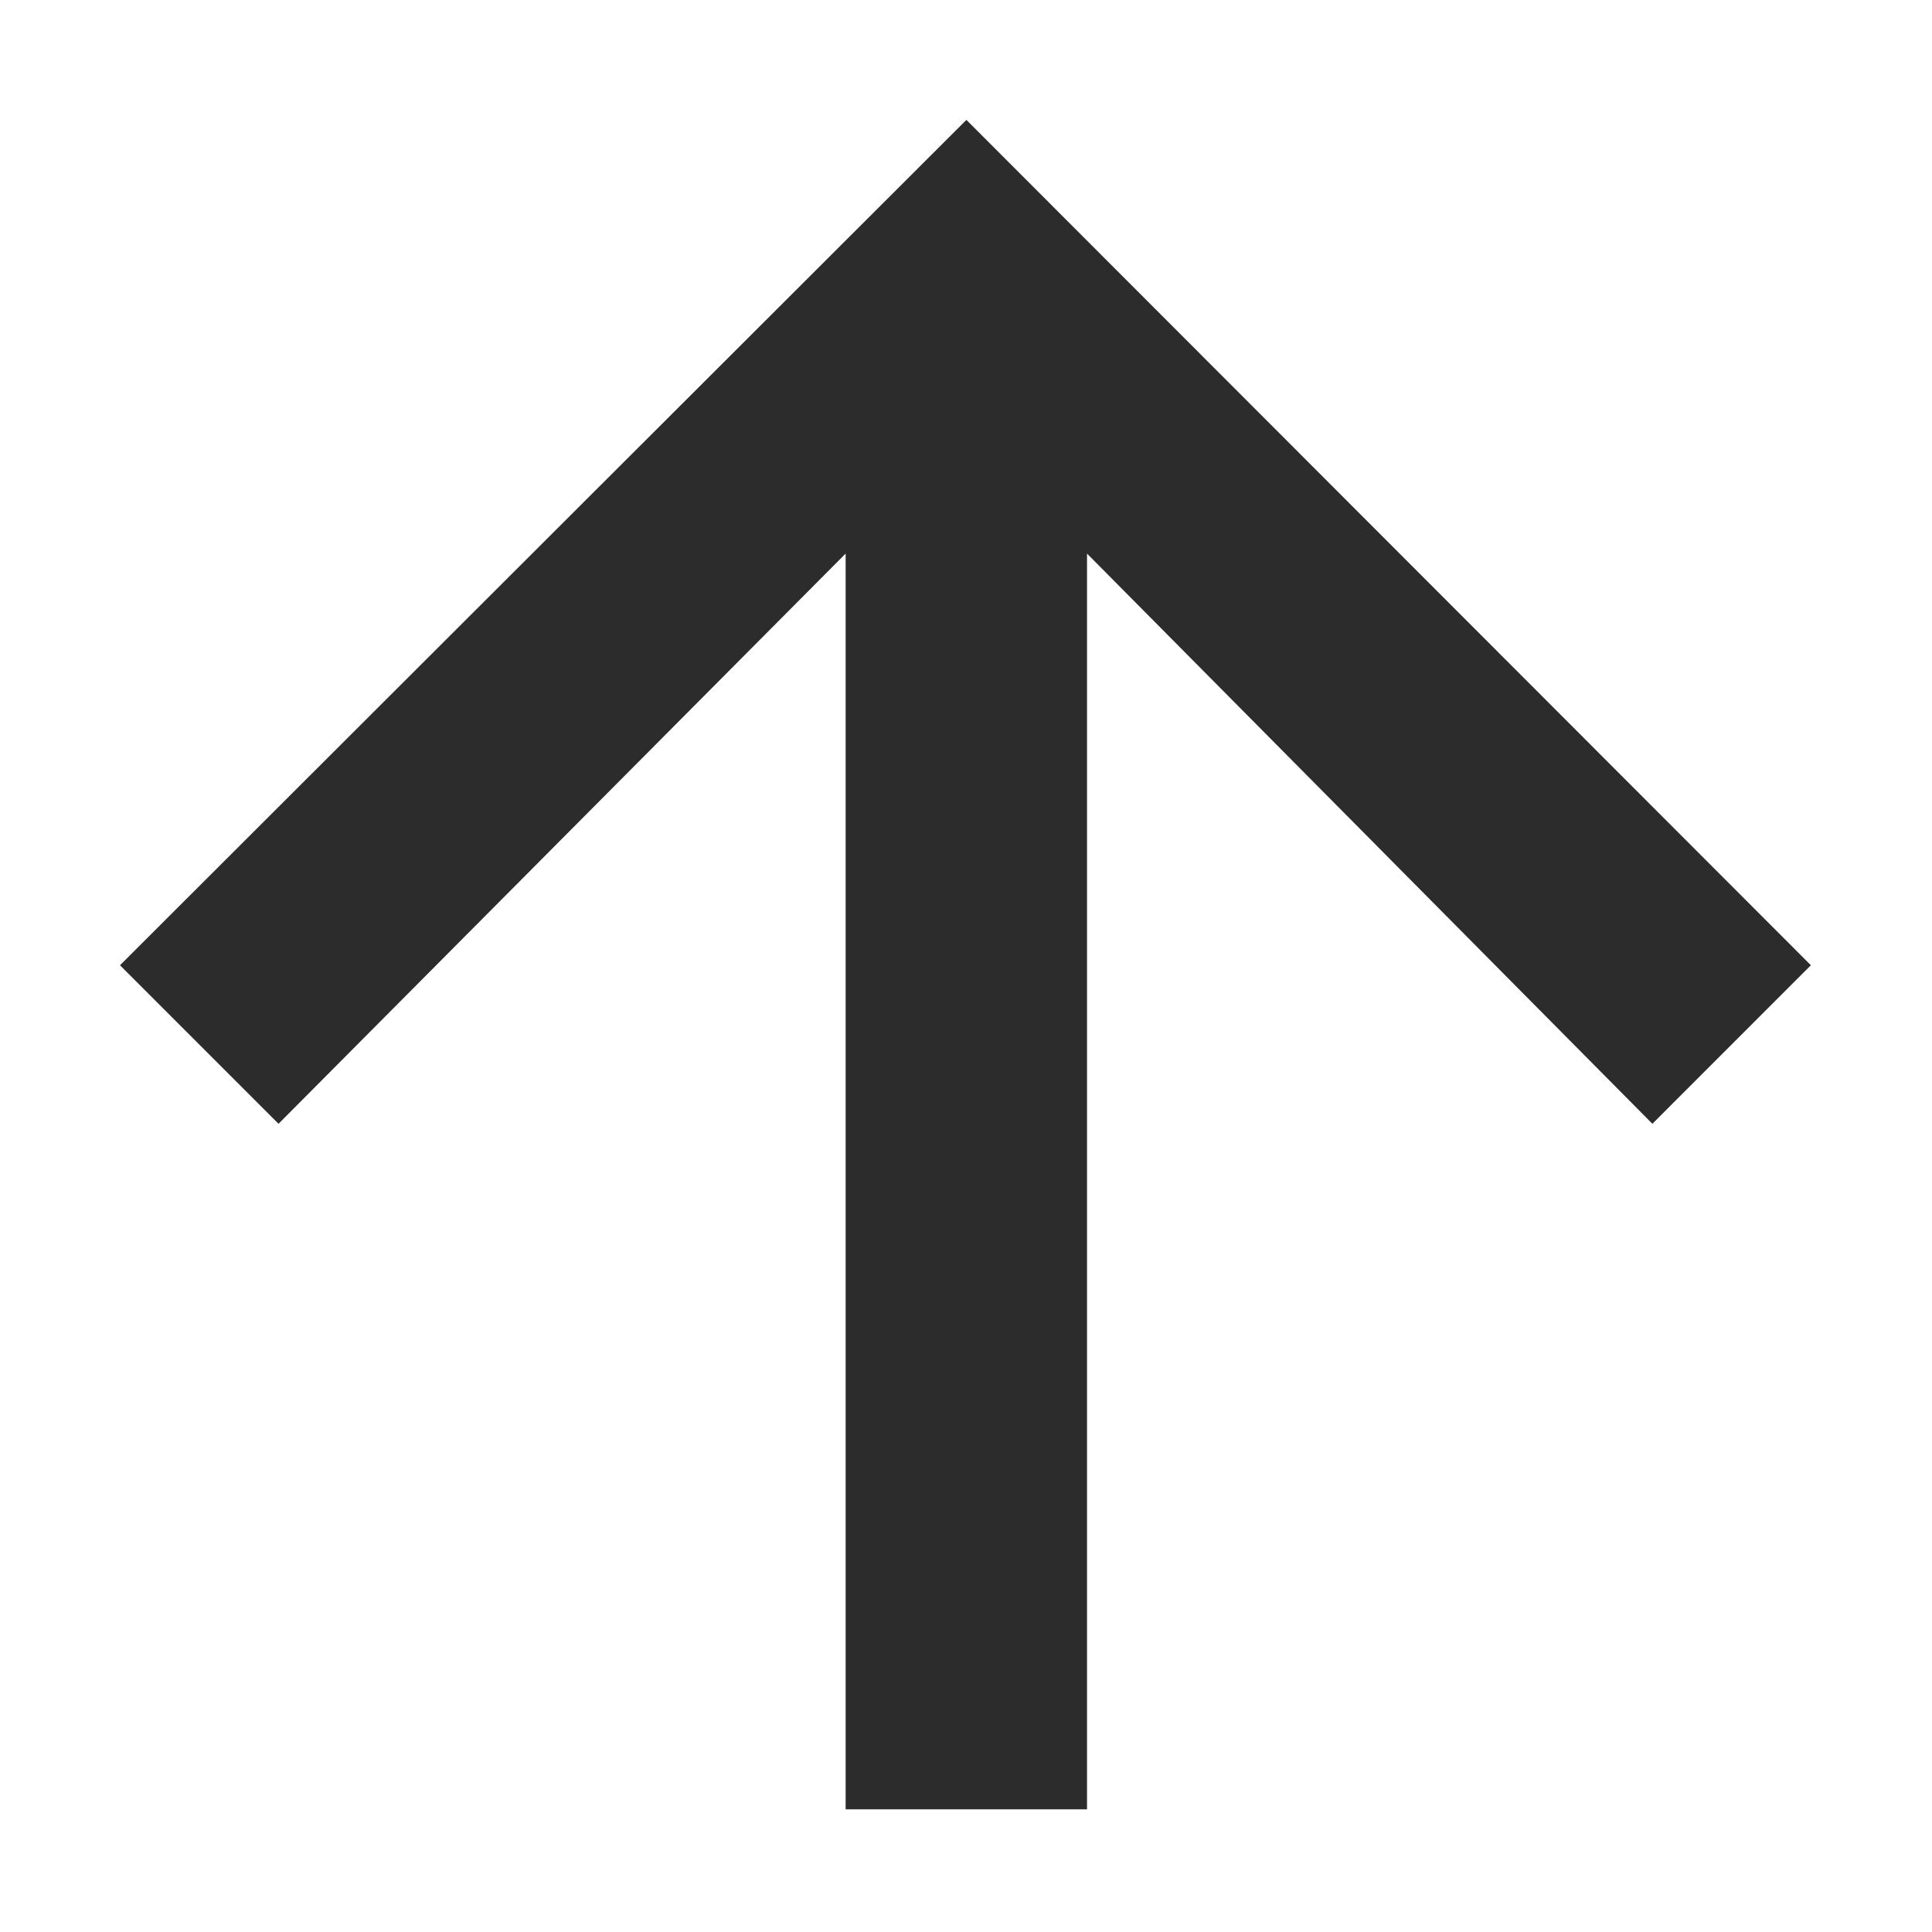 <?xml version="1.0" standalone="no"?><!DOCTYPE svg PUBLIC "-//W3C//DTD SVG 1.1//EN" "http://www.w3.org/Graphics/SVG/1.1/DTD/svg11.dtd"><svg t="1725559128244" class="icon" viewBox="0 0 1024 1024" version="1.1" xmlns="http://www.w3.org/2000/svg" p-id="2311" xmlns:xlink="http://www.w3.org/1999/xlink" width="200" height="200"><path d="M959.804 511.604l-84.009 84.024L576.143 293.406l0 665.583L448.204 958.989 448.204 293.406 147.62 595.629l-84.025-84.024L512.213 63.546 959.804 511.604z" p-id="2312" fill="#2c2c2c"></path></svg>